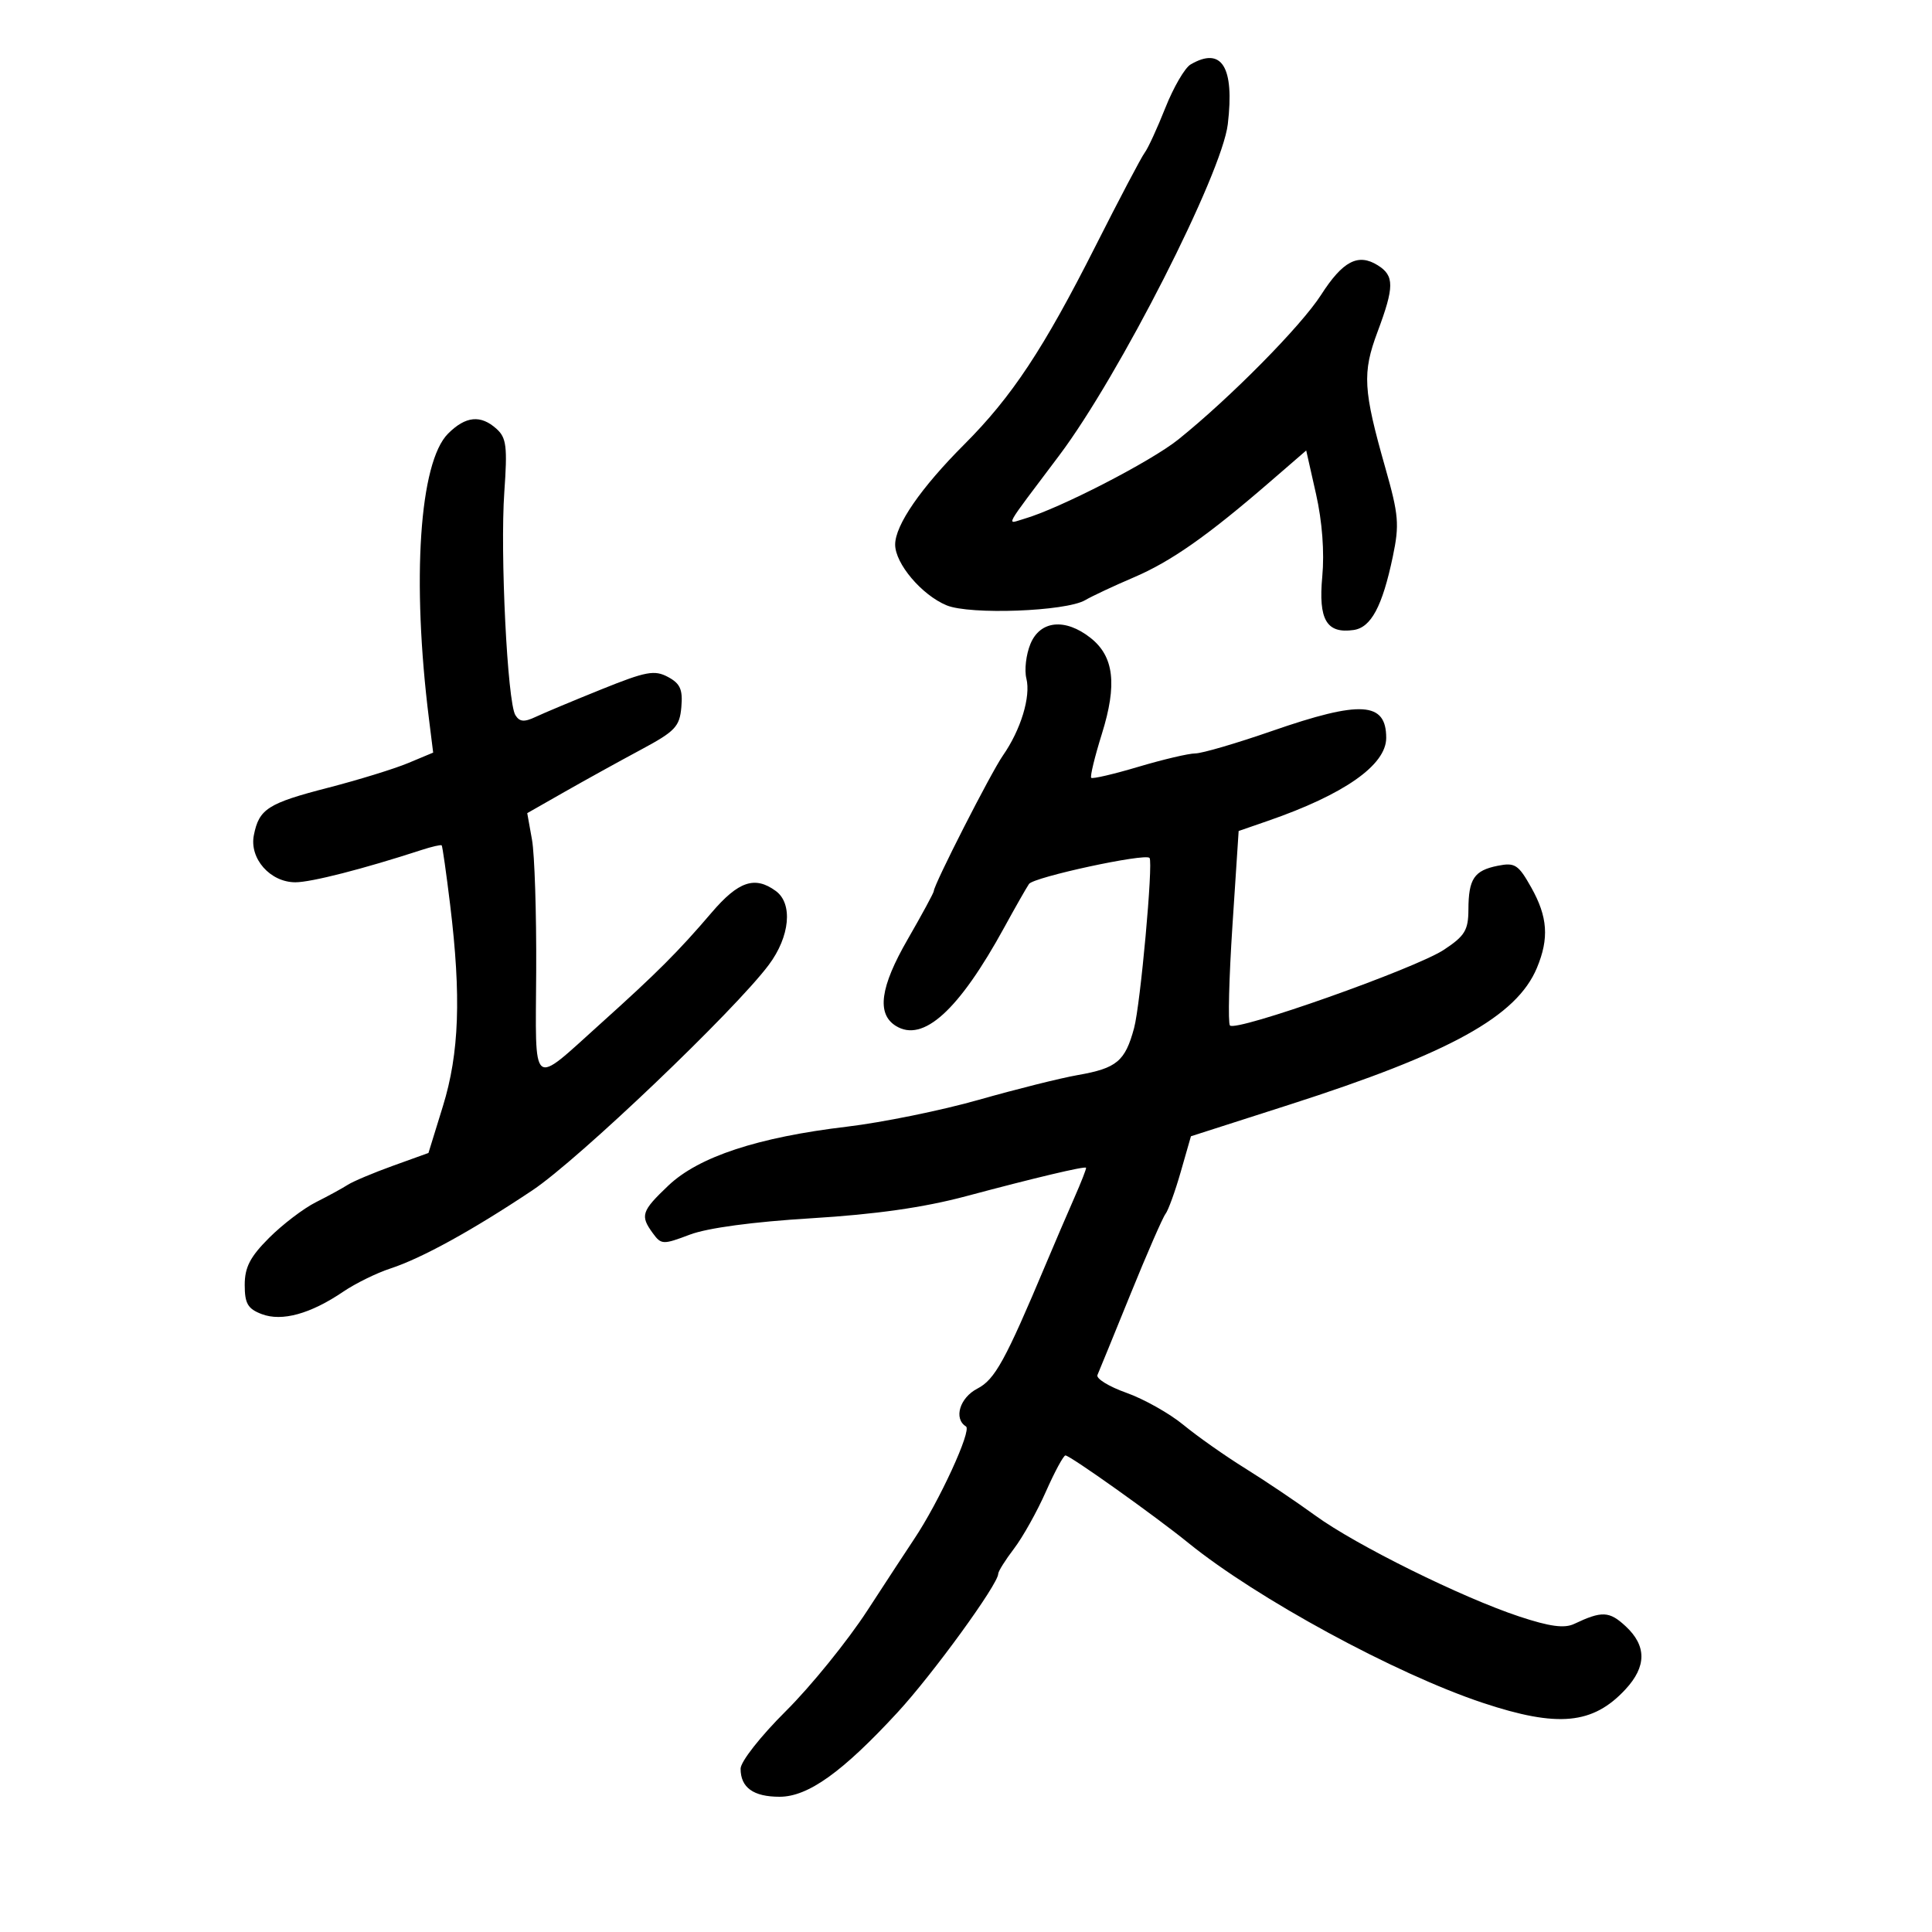 <svg xmlns="http://www.w3.org/2000/svg" width="300" height="300" viewBox="0 0 300 300" version="1.1">
	<path d="M 184.874 10.011 C 183.980 10.533, 182.219 13.557, 180.961 16.730 C 179.702 19.904, 178.258 23.042, 177.751 23.705 C 177.244 24.368, 173.796 30.916, 170.088 38.255 C 162.047 54.171, 157.123 61.611, 149.740 69 C 142.992 75.752, 139 81.538, 139 84.563 C 139 87.521, 143.130 92.397, 146.988 93.995 C 150.615 95.497, 165.503 94.943, 168.500 93.194 C 169.600 92.552, 173.001 90.959, 176.058 89.654 C 181.826 87.190, 187.491 83.217, 197.164 74.850 L 202.828 69.951 204.355 76.725 C 205.313 80.974, 205.674 85.748, 205.322 89.529 C 204.700 96.233, 205.984 98.425, 210.186 97.827 C 212.902 97.440, 214.651 94.167, 216.274 86.432 C 217.318 81.451, 217.194 79.970, 215.121 72.675 C 211.668 60.528, 211.517 57.907, 213.902 51.533 C 216.524 44.524, 216.530 42.812, 213.937 41.193 C 210.887 39.288, 208.510 40.530, 205.133 45.793 C 202.036 50.619, 191.037 61.760, 182.969 68.242 C 178.707 71.666, 164.474 78.992, 159.039 80.559 C 156.243 81.365, 155.603 82.522, 164.500 70.688 C 173.793 58.328, 189.741 26.980, 190.653 19.281 C 191.707 10.379, 189.715 7.183, 184.874 10.011 M 69.572 67.337 C 65.128 71.781, 63.910 90.044, 66.615 111.682 L 67.262 116.864 63.381 118.486 C 61.247 119.379, 55.675 121.097, 51 122.304 C 41.578 124.738, 40.227 125.600, 39.418 129.692 C 38.702 133.314, 41.956 137, 45.871 137 C 48.327 137, 56.438 134.923, 65.434 131.991 C 67.048 131.465, 68.466 131.139, 68.585 131.267 C 68.705 131.395, 69.296 135.550, 69.898 140.500 C 71.631 154.724, 71.314 163.550, 68.775 171.766 L 66.531 179.032 61.015 181.021 C 57.982 182.114, 54.825 183.445, 54 183.977 C 53.175 184.509, 50.940 185.730, 49.033 186.689 C 47.126 187.649, 43.864 190.136, 41.783 192.217 C 38.837 195.163, 38 196.780, 38 199.525 C 38 202.416, 38.476 203.230, 40.644 204.055 C 43.777 205.246, 48.214 204.023, 53.315 200.561 C 55.192 199.287, 58.477 197.673, 60.614 196.975 C 65.481 195.385, 73.386 191.032, 82.694 184.817 C 89.813 180.065, 114.069 156.925, 119.379 149.821 C 122.665 145.425, 123.149 140.313, 120.465 138.351 C 117.216 135.975, 114.665 136.834, 110.500 141.708 C 105.326 147.764, 102.016 151.074, 93.296 158.915 C 82.322 168.782, 83.163 169.466, 83.261 150.751 C 83.308 141.813, 83.014 132.647, 82.607 130.382 L 81.869 126.265 87.684 122.952 C 90.883 121.130, 96.200 118.193, 99.500 116.424 C 104.849 113.558, 105.532 112.839, 105.799 109.800 C 106.039 107.063, 105.627 106.139, 103.716 105.115 C 101.636 104.003, 100.329 104.246, 93.417 107.031 C 89.063 108.785, 84.458 110.713, 83.185 111.314 C 81.395 112.160, 80.679 112.098, 80.026 111.043 C 78.789 109.040, 77.642 85.865, 78.311 76.384 C 78.806 69.363, 78.638 67.982, 77.115 66.604 C 74.650 64.373, 72.309 64.600, 69.572 67.337 M 160.008 99.981 C 159.329 101.620, 159.045 104.042, 159.376 105.362 C 160.082 108.174, 158.508 113.332, 155.728 117.322 C 153.868 119.991, 145 137.387, 145 138.366 C 145 138.618, 143.169 142, 140.931 145.882 C 136.670 153.272, 136.102 157.424, 139.095 159.296 C 143.333 161.948, 148.876 156.916, 155.947 144 C 157.603 140.975, 159.328 137.943, 159.781 137.262 C 160.488 136.198, 177.873 132.445, 178.501 133.221 C 179.088 133.946, 177.085 155.987, 176.101 159.634 C 174.708 164.796, 173.412 165.877, 167.343 166.938 C 164.679 167.404, 157.775 169.130, 152 170.774 C 146.225 172.418, 137 174.297, 131.500 174.951 C 117.675 176.594, 108.482 179.627, 103.782 184.095 C 99.601 188.070, 99.375 188.763, 101.372 191.494 C 102.680 193.283, 102.945 193.293, 107.122 191.712 C 109.860 190.675, 116.932 189.723, 126 189.171 C 136.009 188.561, 143.442 187.501, 150 185.749 C 160.661 182.899, 168.403 181.061, 168.641 181.325 C 168.728 181.421, 167.907 183.525, 166.817 186 C 165.727 188.475, 163.747 193.088, 162.417 196.250 C 156.094 211.290, 154.487 214.214, 151.772 215.618 C 149.024 217.039, 148.043 220.290, 149.997 221.498 C 150.939 222.081, 145.812 233.217, 141.939 239 C 141.018 240.375, 137.749 245.366, 134.674 250.092 C 131.600 254.817, 125.915 261.833, 122.042 265.683 C 118.100 269.602, 115 273.545, 115 274.642 C 115 277.575, 116.980 279, 121.056 279 C 125.475 279, 130.811 275.182, 139.386 265.883 C 144.853 259.955, 155 245.986, 155 244.390 C 155 244.004, 156.107 242.238, 157.460 240.464 C 158.813 238.690, 161.038 234.710, 162.405 231.619 C 163.772 228.529, 165.138 226, 165.441 226 C 166.162 226, 179.372 235.400, 184.500 239.562 C 195.155 248.210, 216.700 259.915, 230.259 264.421 C 241.907 268.293, 247.344 267.777, 252.402 262.322 C 255.696 258.770, 255.702 255.555, 252.421 252.514 C 249.888 250.167, 248.745 250.116, 244.432 252.162 C 242.916 252.882, 240.645 252.575, 235.932 251.016 C 226.991 248.059, 210.532 239.914, 204.239 235.331 C 201.346 233.224, 196.441 229.925, 193.340 228 C 190.239 226.075, 185.934 223.043, 183.772 221.263 C 181.611 219.483, 177.621 217.237, 174.906 216.273 C 172.191 215.309, 170.169 214.065, 170.412 213.510 C 170.656 212.954, 172.956 207.325, 175.524 201 C 178.092 194.675, 180.546 189.050, 180.976 188.500 C 181.406 187.950, 182.472 185.011, 183.343 181.970 L 184.928 176.440 200.214 171.535 C 225.229 163.507, 235.501 157.832, 238.649 150.298 C 240.566 145.709, 240.331 142.361, 237.771 137.807 C 235.771 134.248, 235.238 133.902, 232.571 134.436 C 228.900 135.170, 228.035 136.461, 228.015 141.236 C 228.002 144.442, 227.465 145.326, 224.224 147.471 C 219.791 150.404, 191.826 160.296, 190.982 159.230 C 190.665 158.828, 190.840 151.871, 191.371 143.768 L 192.337 129.037 196.918 127.451 C 208.738 123.360, 215.250 118.787, 215.250 114.581 C 215.250 108.958, 211.306 108.721, 197.500 113.512 C 192 115.420, 186.649 116.986, 185.608 116.991 C 184.567 116.996, 180.587 117.932, 176.762 119.071 C 172.938 120.210, 169.645 120.978, 169.445 120.778 C 169.245 120.578, 169.988 117.508, 171.098 113.957 C 173.500 106.267, 172.984 101.919, 169.328 99.043 C 165.396 95.951, 161.516 96.341, 160.008 99.981" stroke="none" fill="black" fill-rule="evenodd"/>
</svg>